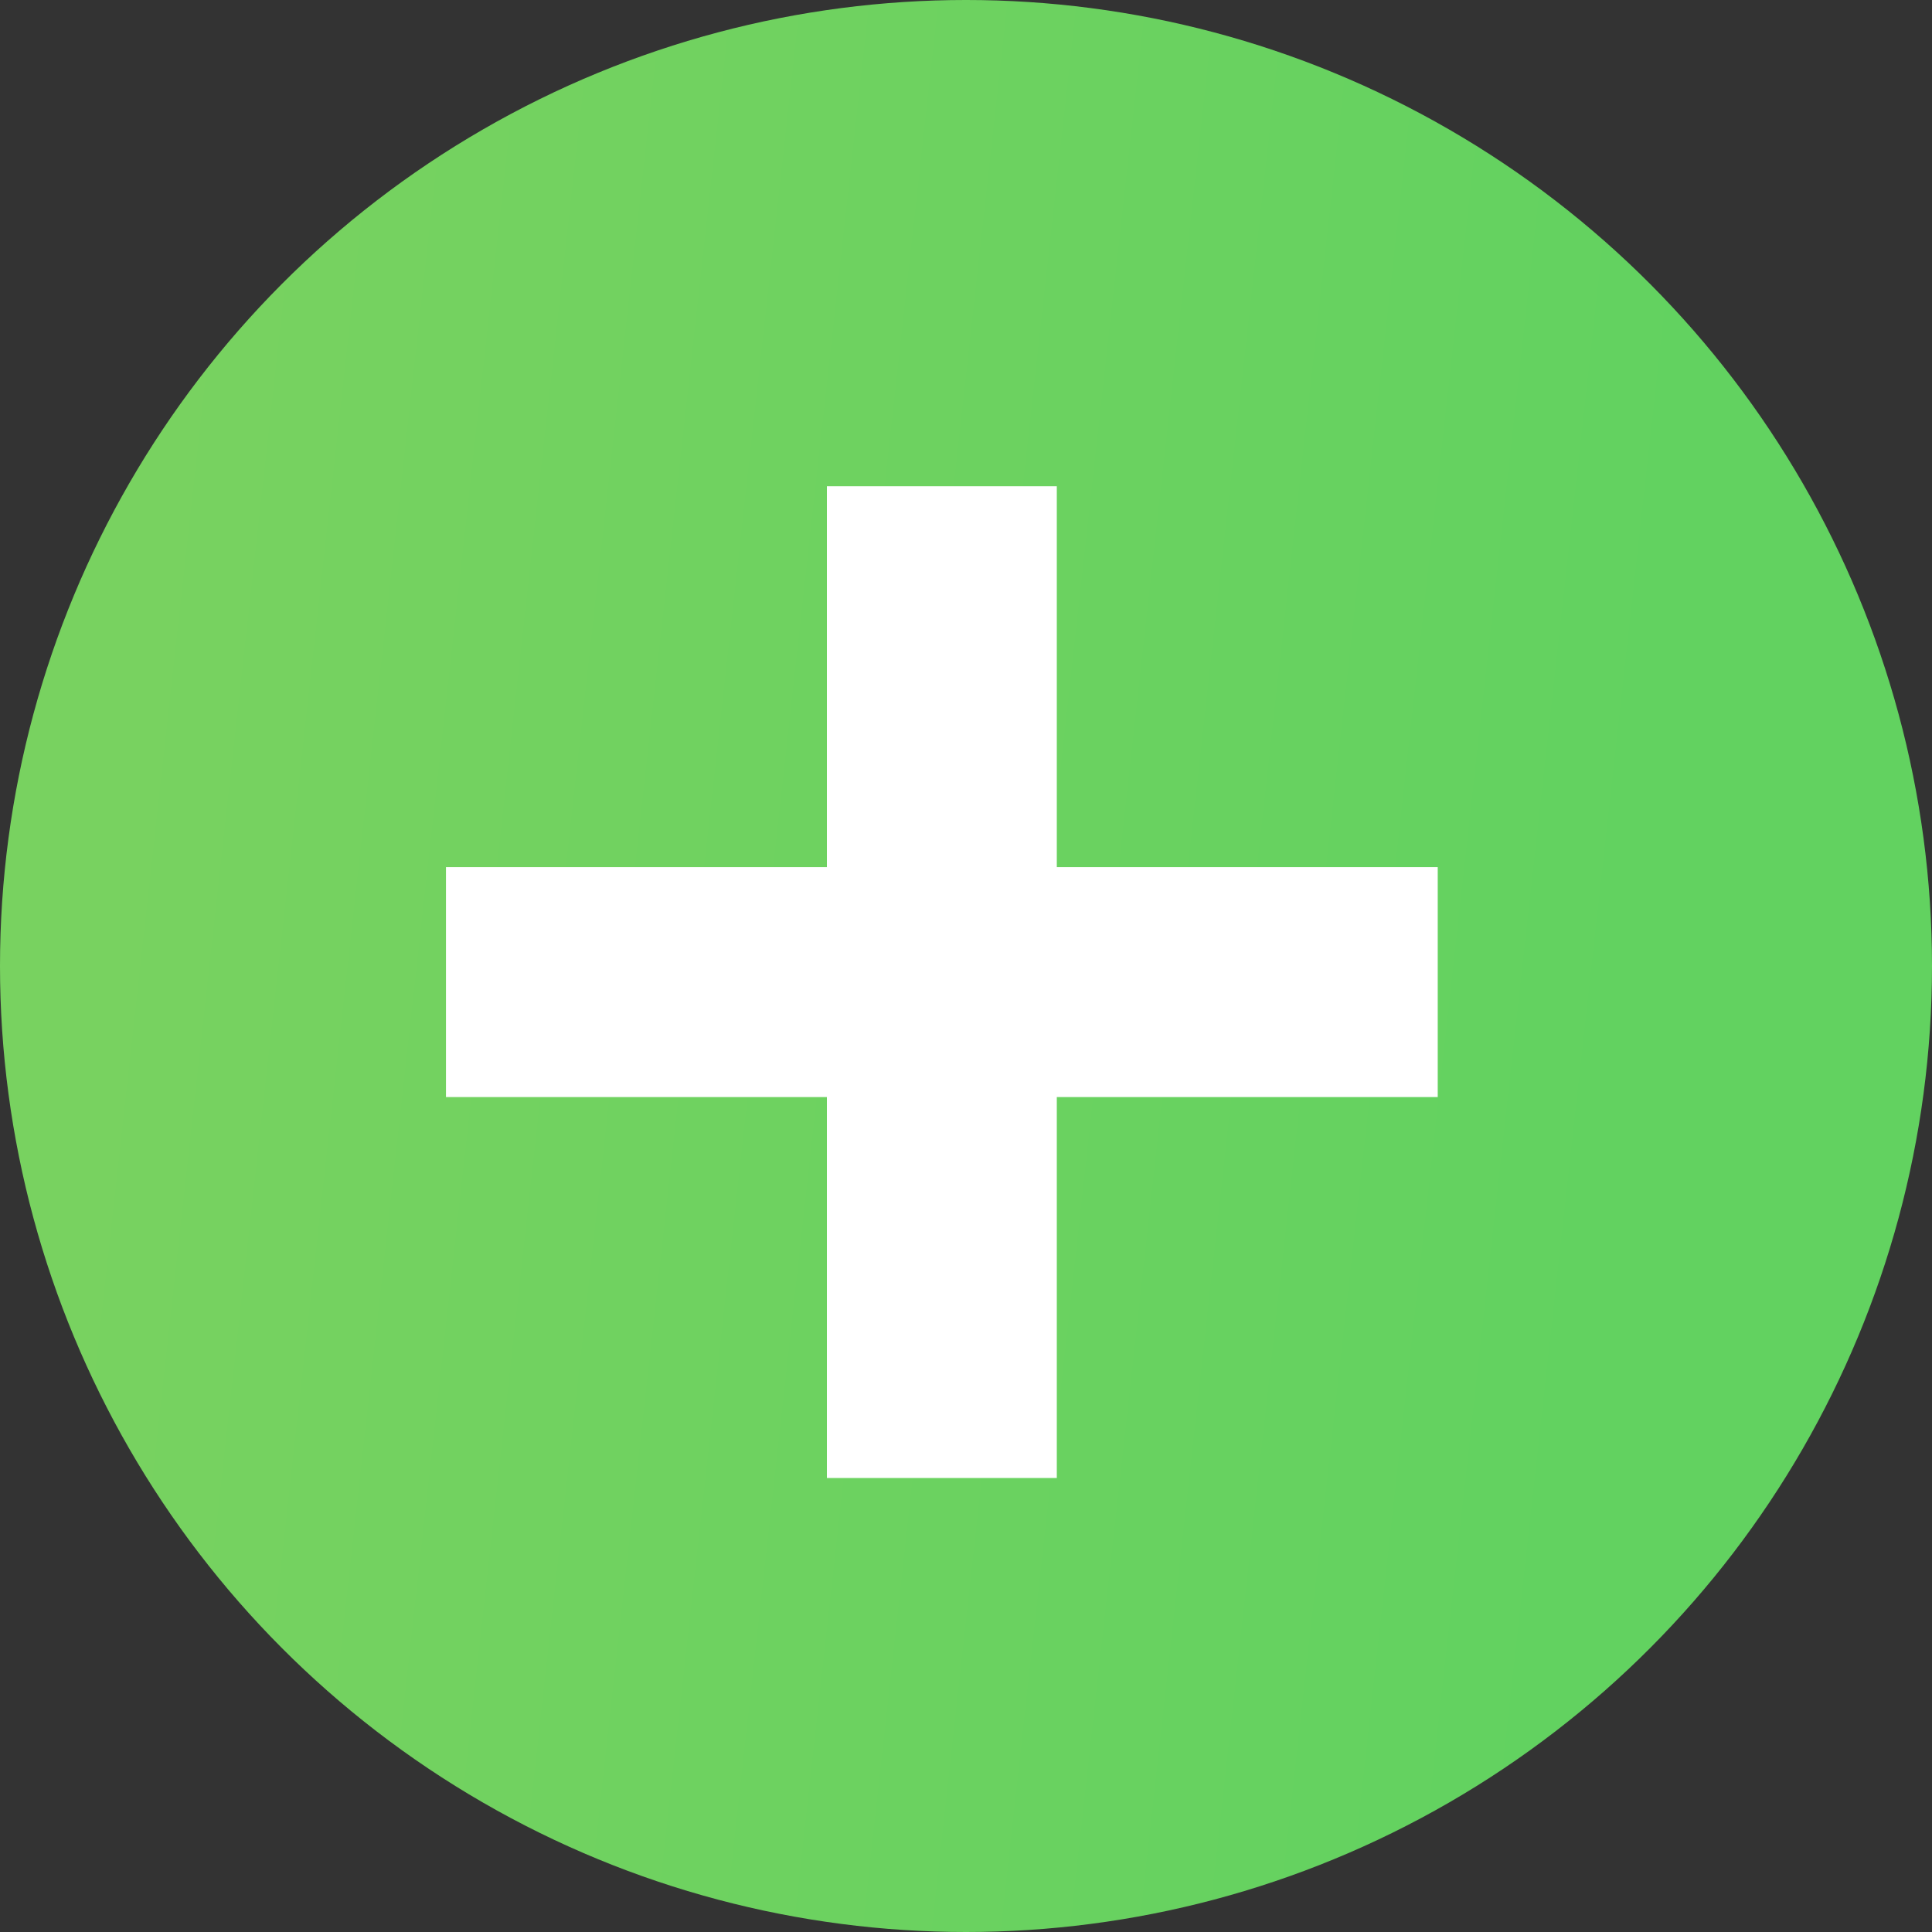 <svg width="12" height="12" fill="none" xmlns="http://www.w3.org/2000/svg"><rect width="100%" height="100%" fill="#333333" stroke="none"/><circle cx="6" cy="6" r="6" fill="url(#paint0_linear)"/><path d="M6.564 5.386V3.02H5.136v2.366H2.77v1.428h2.366V9.18h1.428V6.814H8.93V5.386H6.564z" fill="#fff"/><defs><linearGradient id="paint0_linear" x1="1.182" y1="1.2" x2="10.523" y2="2.237" gradientUnits="userSpaceOnUse"><stop stop-color="#78D260"/><stop offset="1" stop-color="#62D260"/></linearGradient></defs></svg>